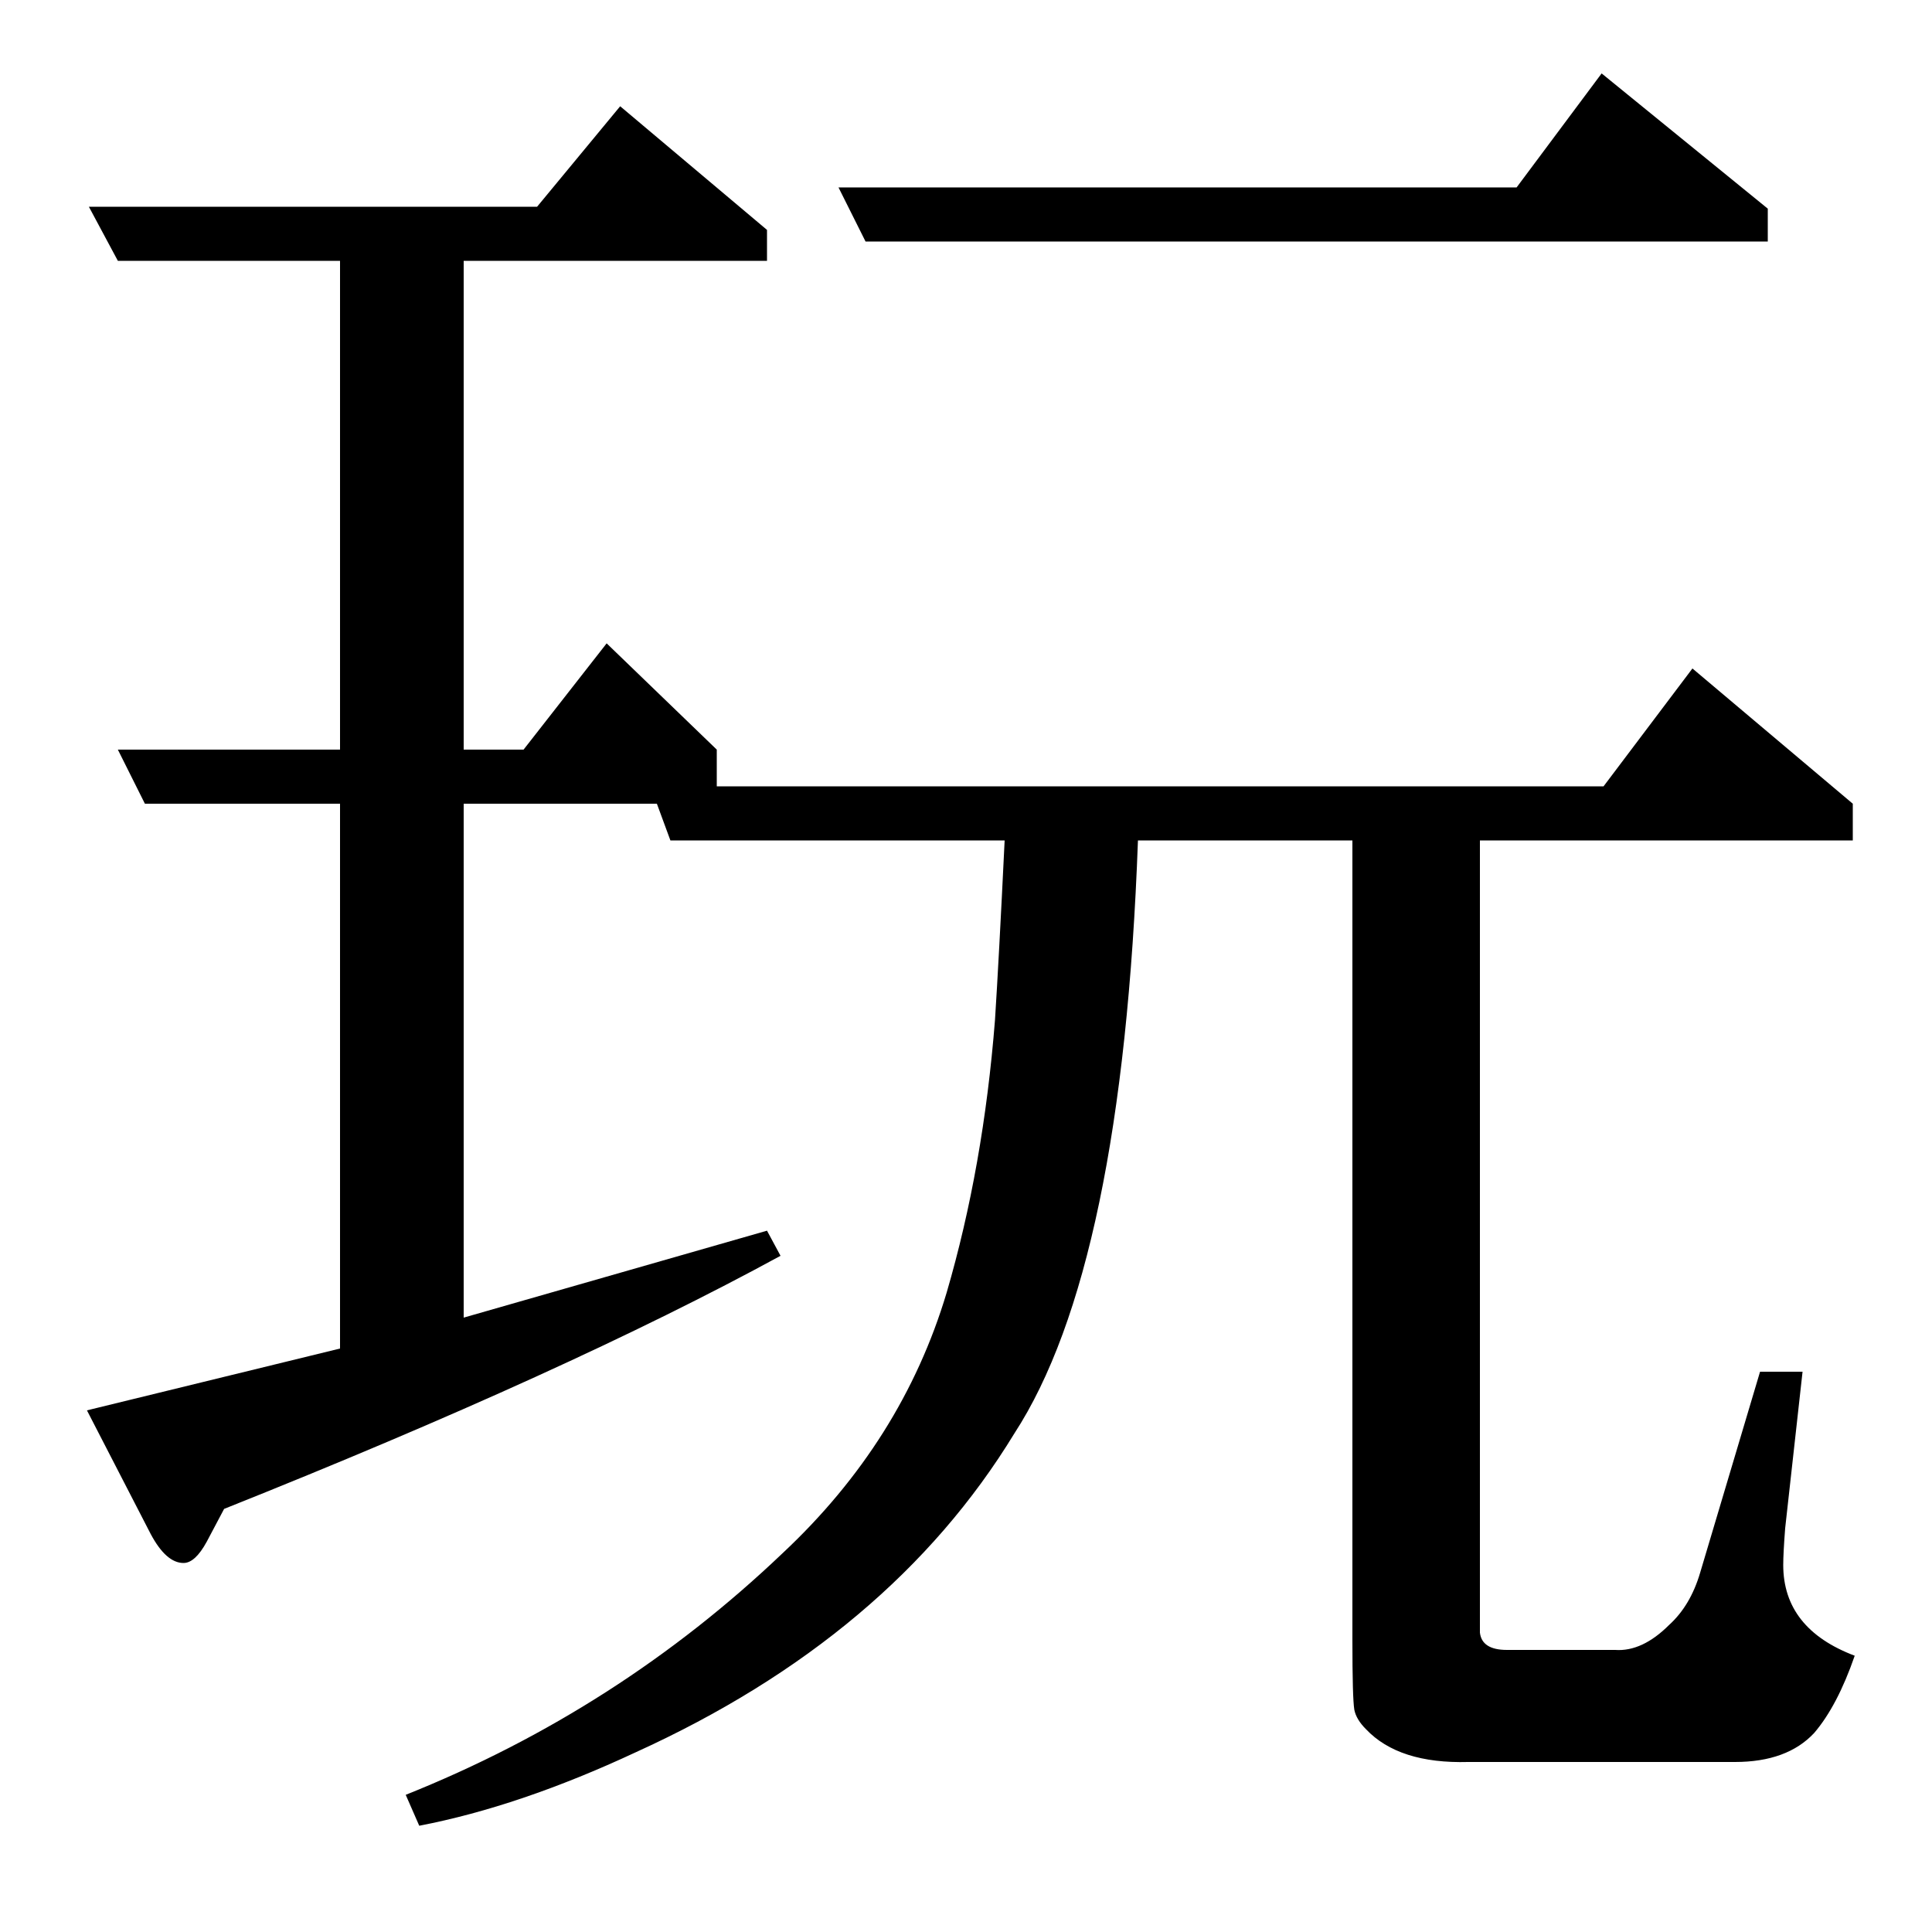 <?xml version="1.0" standalone="no"?>
<!DOCTYPE svg PUBLIC "-//W3C//DTD SVG 1.1//EN" "http://www.w3.org/Graphics/SVG/1.1/DTD/svg11.dtd" >
<svg xmlns="http://www.w3.org/2000/svg" xmlns:xlink="http://www.w3.org/1999/xlink" version="1.1" viewBox="0 -120 1000 1000">
  <g transform="matrix(1 0 0 -1 0 880)">
   <path fill="currentColor"
d="M404 350q-110 -60 -288 -131l-9 -17q-6 -11 -12 -11q-9 0 -17 15l-33 64l131 32v282h-101l-14 28h115v253h-115l-15 28h232l43 52l76 -64v-16h-157v-253h31l43 55l57 -55v-19h459l46 61l83 -70v-19h-193v-410q1 -9 14 -9h56q14 -1 28 13q11 10 16 27l31 104h22l-9 -81
q-1 -13 -1 -19q0 -33 37 -47q-9 -26 -21 -40q-14 -15 -41 -15h-138q-36 -1 -53 17q-5 5 -6 10q-1 6 -1 36v414h-111q-8 -221 -64 -307q-64 -105 -196 -165q-60 -28 -112 -38l-7 16q110 44 195 125q62 58 85 135q19 65 25 141q2 31 5 93h-173l-7 19h-100v-266l157 45z
M448 875l-14 28h351l44 59l86 -70v-17h-467z" />
  </g>

</svg>

